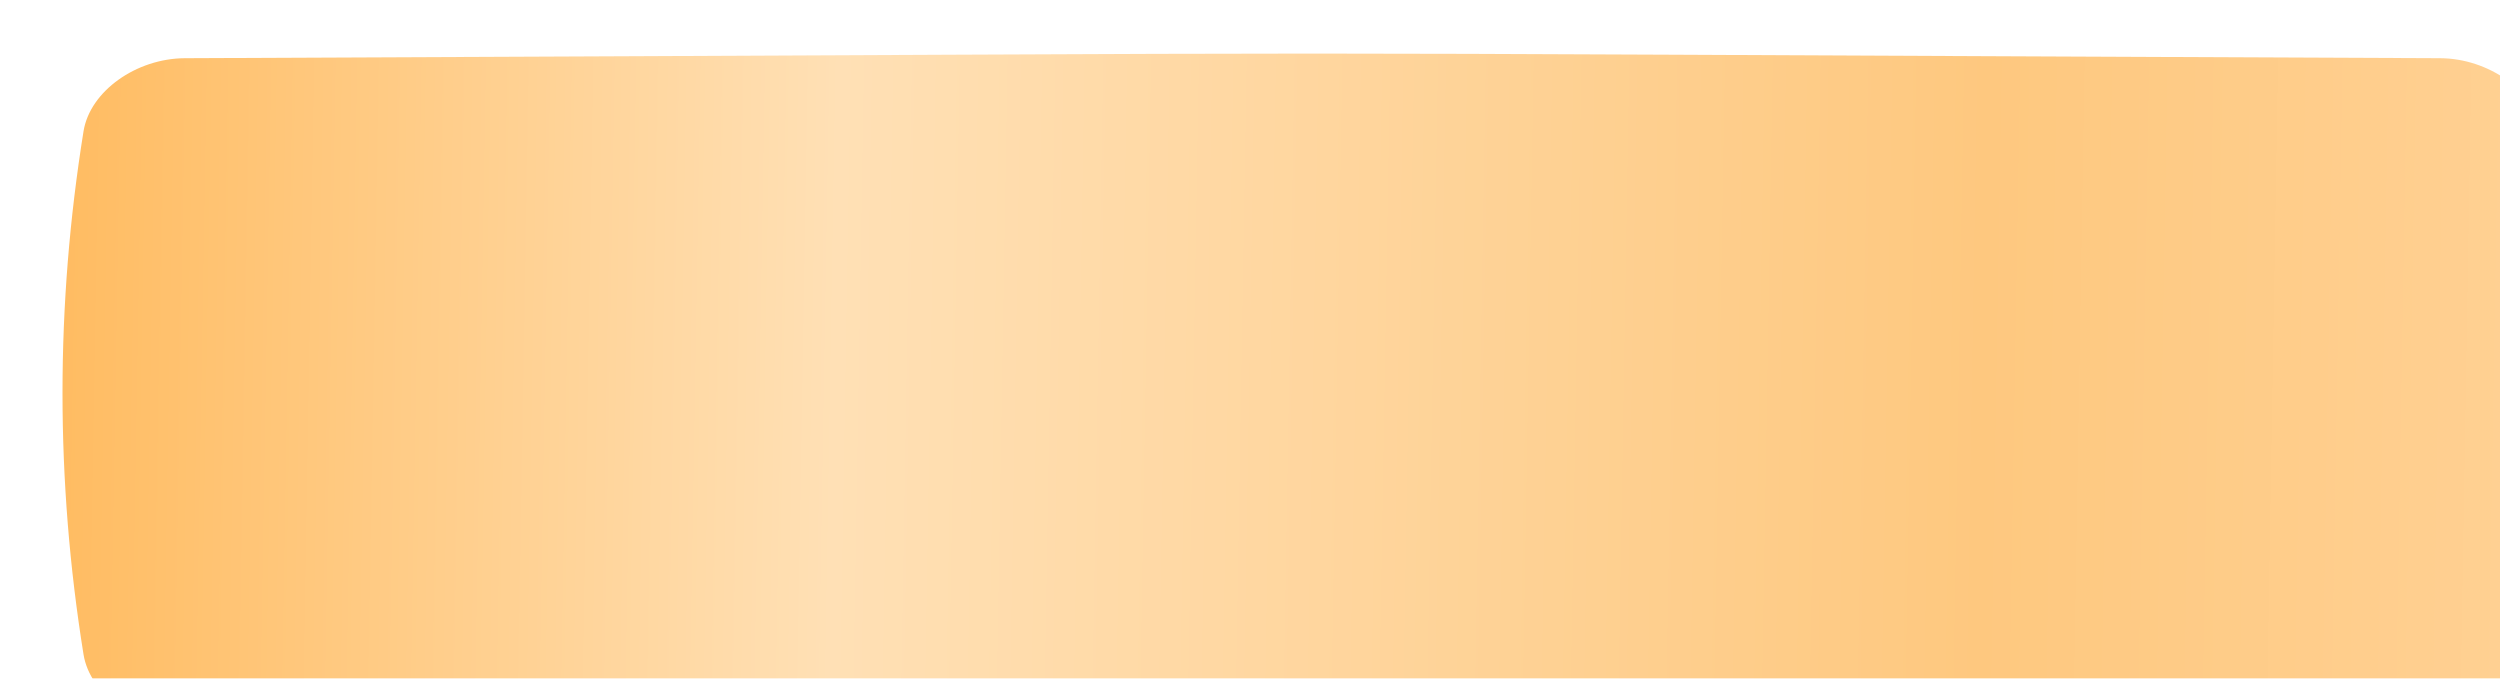 <svg width="280" height="76" viewBox="0 0 280 76" fill="none" xmlns="http://www.w3.org/2000/svg">
<g filter="url(#filter0_ii_2_568)">
<path d="M266.295 0.519C101.968 -0.173 178.032 -0.173 13.705 0.519C8.27 0.543 3.081 4.207 2.355 8.701C-0.785 28.233 -0.785 47.766 2.355 67.3C3.081 71.794 8.27 75.457 13.705 75.481C178.032 76.173 101.968 76.173 266.295 75.481C271.73 75.457 276.919 71.794 277.644 67.3C280.785 47.766 280.785 28.233 277.644 8.701C276.919 4.207 271.73 0.543 266.295 0.519Z" fill="url(#paint0_linear_2_568)"/>
</g>
<defs>
<filter id="filter0_ii_2_568" x="0" y="-1" width="287" height="84" filterUnits="userSpaceOnUse" color-interpolation-filters="sRGB">
<feFlood flood-opacity="0" result="BackgroundImageFix"/>
<feBlend mode="normal" in="SourceGraphic" in2="BackgroundImageFix" result="shape"/>
<feColorMatrix in="SourceAlpha" type="matrix" values="0 0 0 0 0 0 0 0 0 0 0 0 0 0 0 0 0 0 127 0" result="hardAlpha"/>
<feOffset dx="7" dy="7"/>
<feGaussianBlur stdDeviation="12.5"/>
<feComposite in2="hardAlpha" operator="arithmetic" k2="-1" k3="1"/>
<feColorMatrix type="matrix" values="0 0 0 0 1 0 0 0 0 1 0 0 0 0 1 0 0 0 0.25 0"/>
<feBlend mode="normal" in2="shape" result="effect1_innerShadow_2_568"/>
<feColorMatrix in="SourceAlpha" type="matrix" values="0 0 0 0 0 0 0 0 0 0 0 0 0 0 0 0 0 0 127 0" result="hardAlpha"/>
<feOffset dy="-1"/>
<feGaussianBlur stdDeviation="2"/>
<feComposite in2="hardAlpha" operator="arithmetic" k2="-1" k3="1"/>
<feColorMatrix type="matrix" values="0 0 0 0 1 0 0 0 0 1 0 0 0 0 1 0 0 0 0.25 0"/>
<feBlend mode="normal" in2="effect1_innerShadow_2_568" result="effect2_innerShadow_2_568"/>
</filter>
<linearGradient id="paint0_linear_2_568" x1="280" y1="38" x2="0" y2="33.226" gradientUnits="userSpaceOnUse">
<stop stop-color="#FFD194"/>
<stop offset="0.232" stop-color="#FEC87F"/>
<stop offset="0.691" stop-color="#FFE0B5"/>
<stop offset="1" stop-color="#FFBC62"/>
</linearGradient>
</defs>
</svg>
